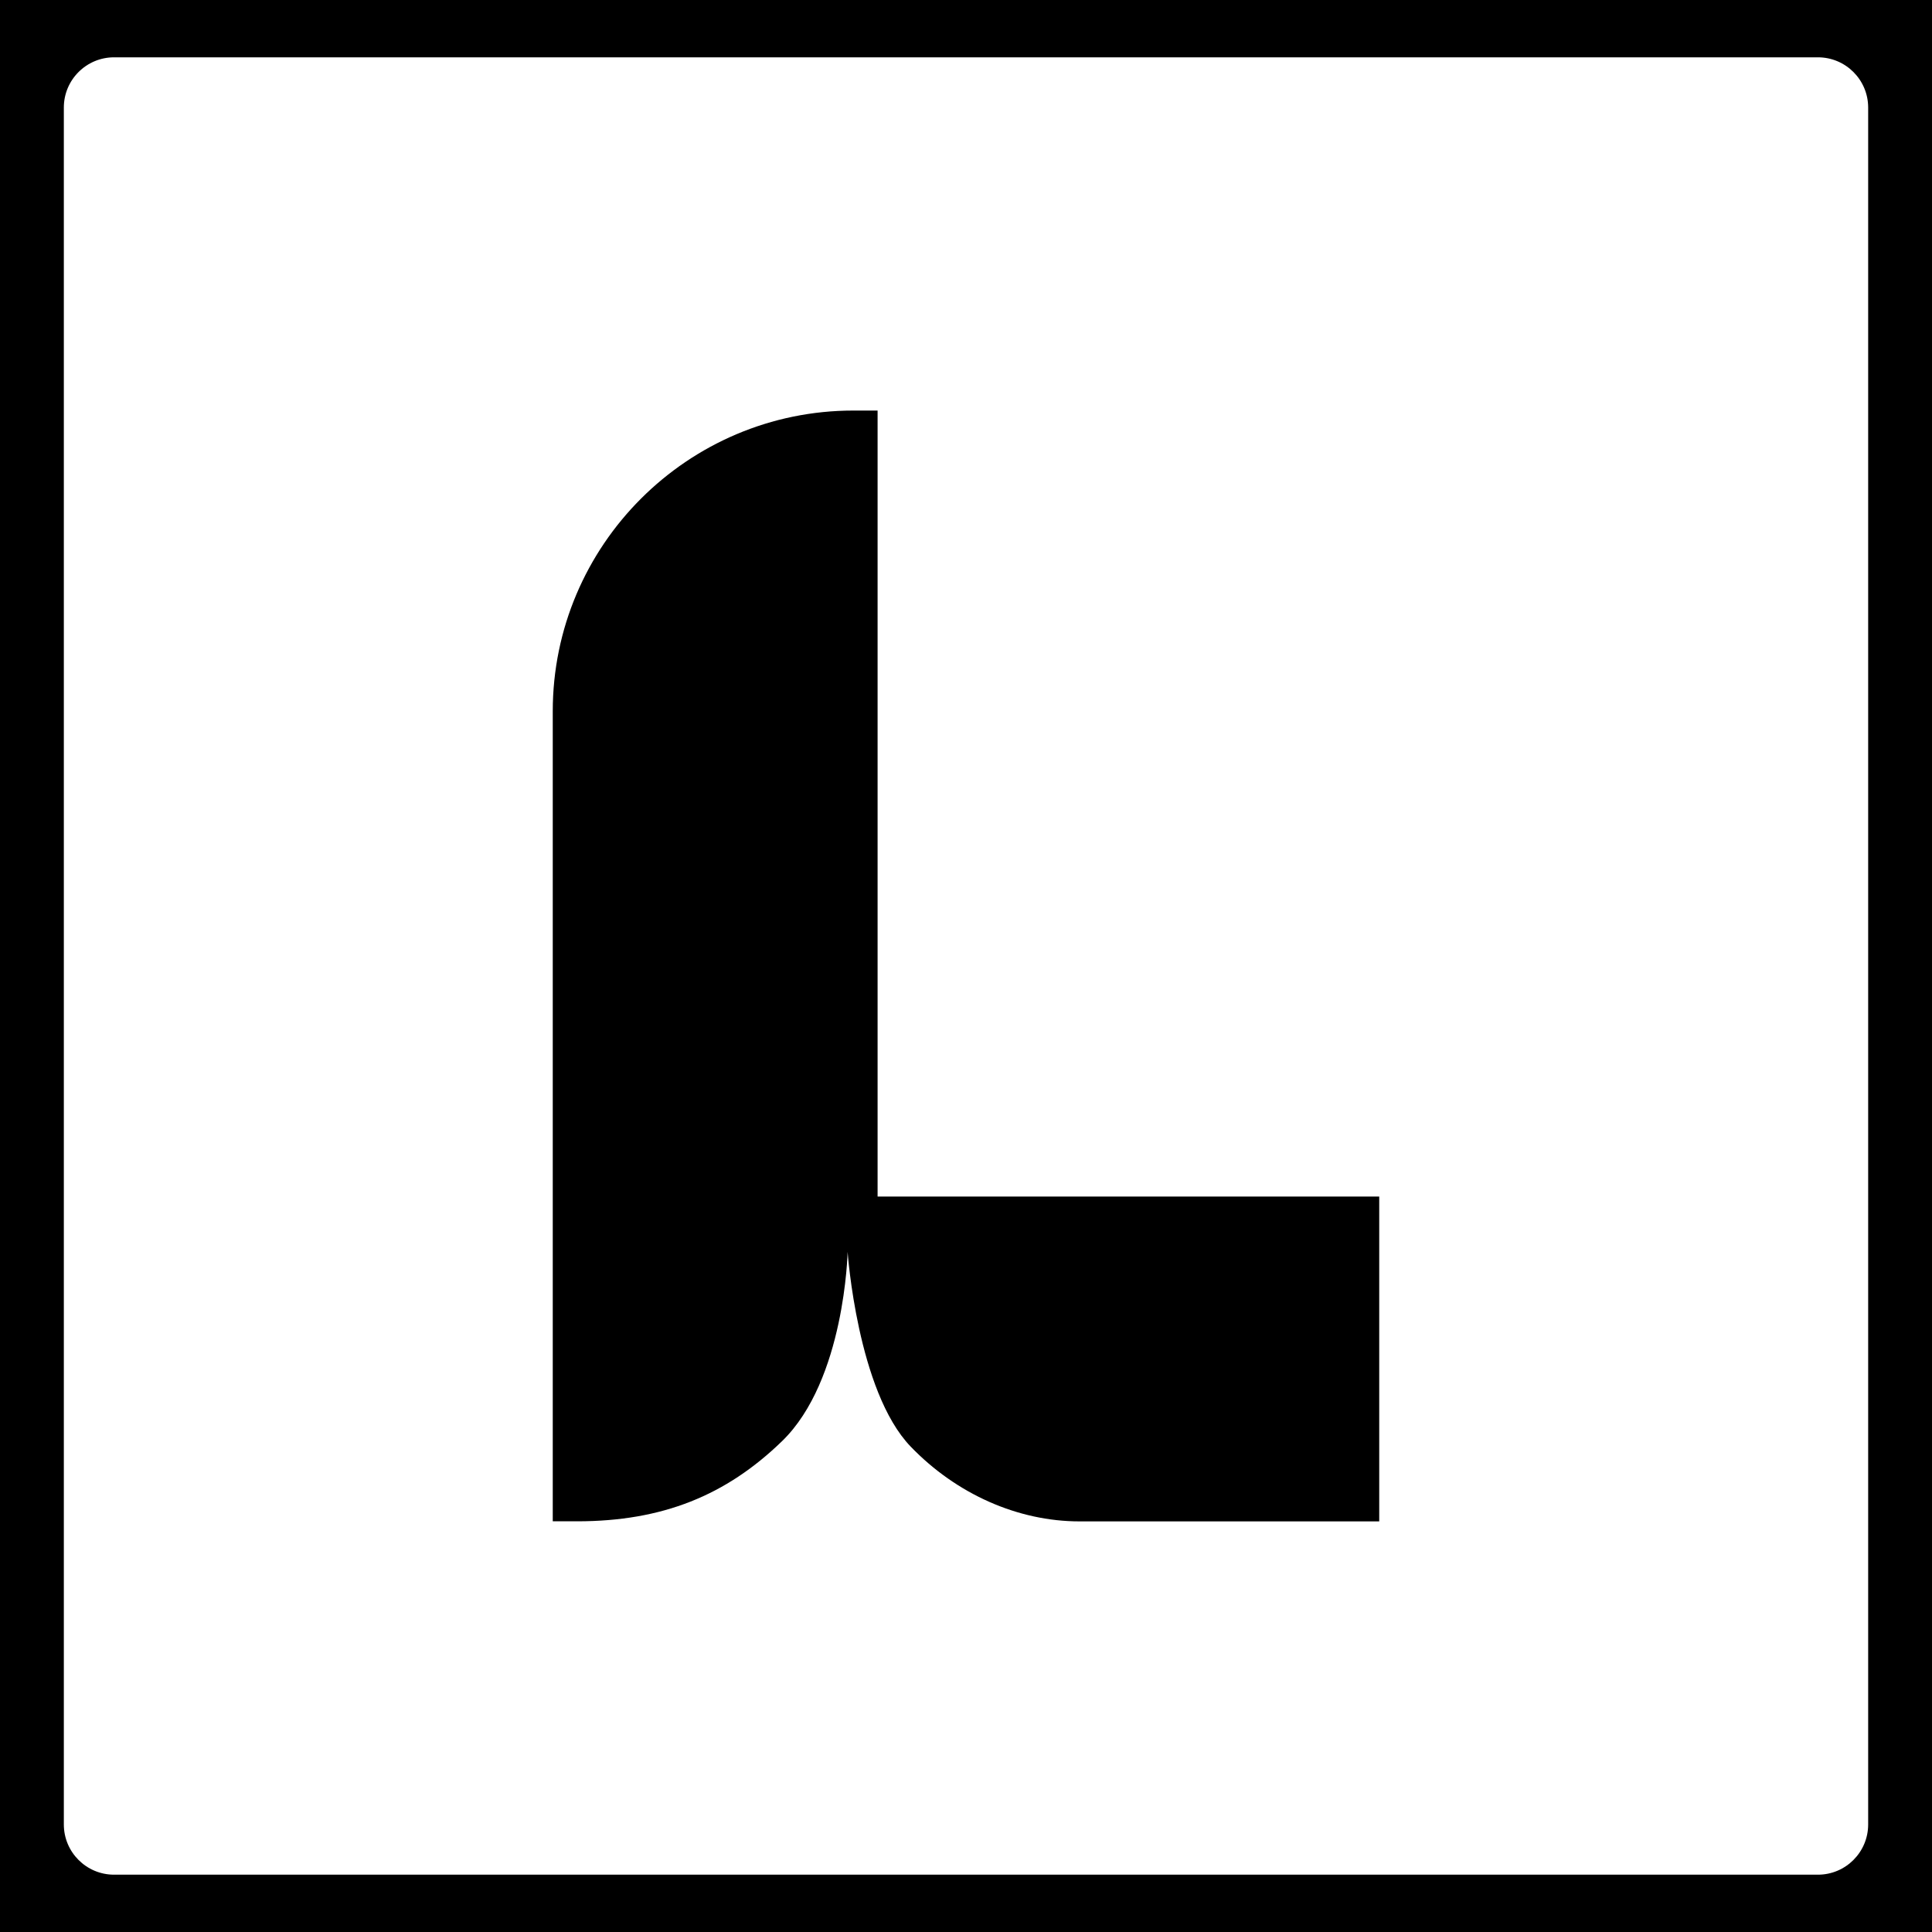 <svg xmlns="http://www.w3.org/2000/svg" xmlns:xlink="http://www.w3.org/1999/xlink" width="500"
  zoomAndPan="magnify" viewBox="0 0 375 375" height="500" preserveAspectRatio="xMidYMid meet"
  version="1.0">
  <defs>
    <clipPath id="0340c4d986">
      <path d="M 12 11 L 362.609 11 L 362.609 364 L 12 364 Z M 12 11 " clip-rule="nonzero" />
    </clipPath>
    <clipPath id="70ea5cf95b">
      <path
        d="M 22.141 11.125 L 352.859 11.125 C 358.242 11.125 362.609 15.492 362.609 20.875 L 362.609 354.125 C 362.609 359.508 358.242 363.875 352.859 363.875 L 22.141 363.875 C 16.758 363.875 12.391 359.508 12.391 354.125 L 12.391 20.875 C 12.391 15.492 16.758 11.125 22.141 11.125 Z M 22.141 11.125 "
        clip-rule="nonzero" />
    </clipPath>
    <clipPath id="3838a5d1d7">
      <path
        d="M 107.289 79.637 L 267.789 79.637 L 267.789 295.637 L 107.289 295.637 Z M 107.289 79.637 "
        clip-rule="nonzero" />
    </clipPath>
  </defs>
  <rect x="-37.5" width="450" fill="#ffffff" y="-37.5" height="450" fill-opacity="1" />
  <rect x="-37.5" width="450" fill="#000000" y="-37.5" height="450" fill-opacity="1" />
  <g clip-path="url(#0340c4d986)">
    <g clip-path="url(#70ea5cf95b)">
      <path fill="#ffffff"
        d="M 12.391 11.125 L 362.609 11.125 L 362.609 364.078 L 12.391 364.078 Z M 12.391 11.125 "
        fill-opacity="1" fill-rule="nonzero" />
    </g>
  </g>
  <g clip-path="url(#3838a5d1d7)">
    <path fill="#000000"
      d="M 267.707 232.246 L 267.707 295.301 L 209.535 295.301 C 197.574 295.301 185.645 290.004 176.77 280.793 C 166.406 270.055 164.523 242.996 164.523 242.996 C 164.523 242.996 164.012 267.891 151.793 279.73 C 140.914 290.273 128.582 295.285 112.004 295.285 L 107.289 295.285 L 107.289 138.051 C 107.289 105.871 133.469 79.688 165.648 79.688 L 170.34 79.688 L 170.34 232.246 Z M 267.707 232.246 "
      fill-opacity="1" fill-rule="nonzero" />
  </g>
</svg>

